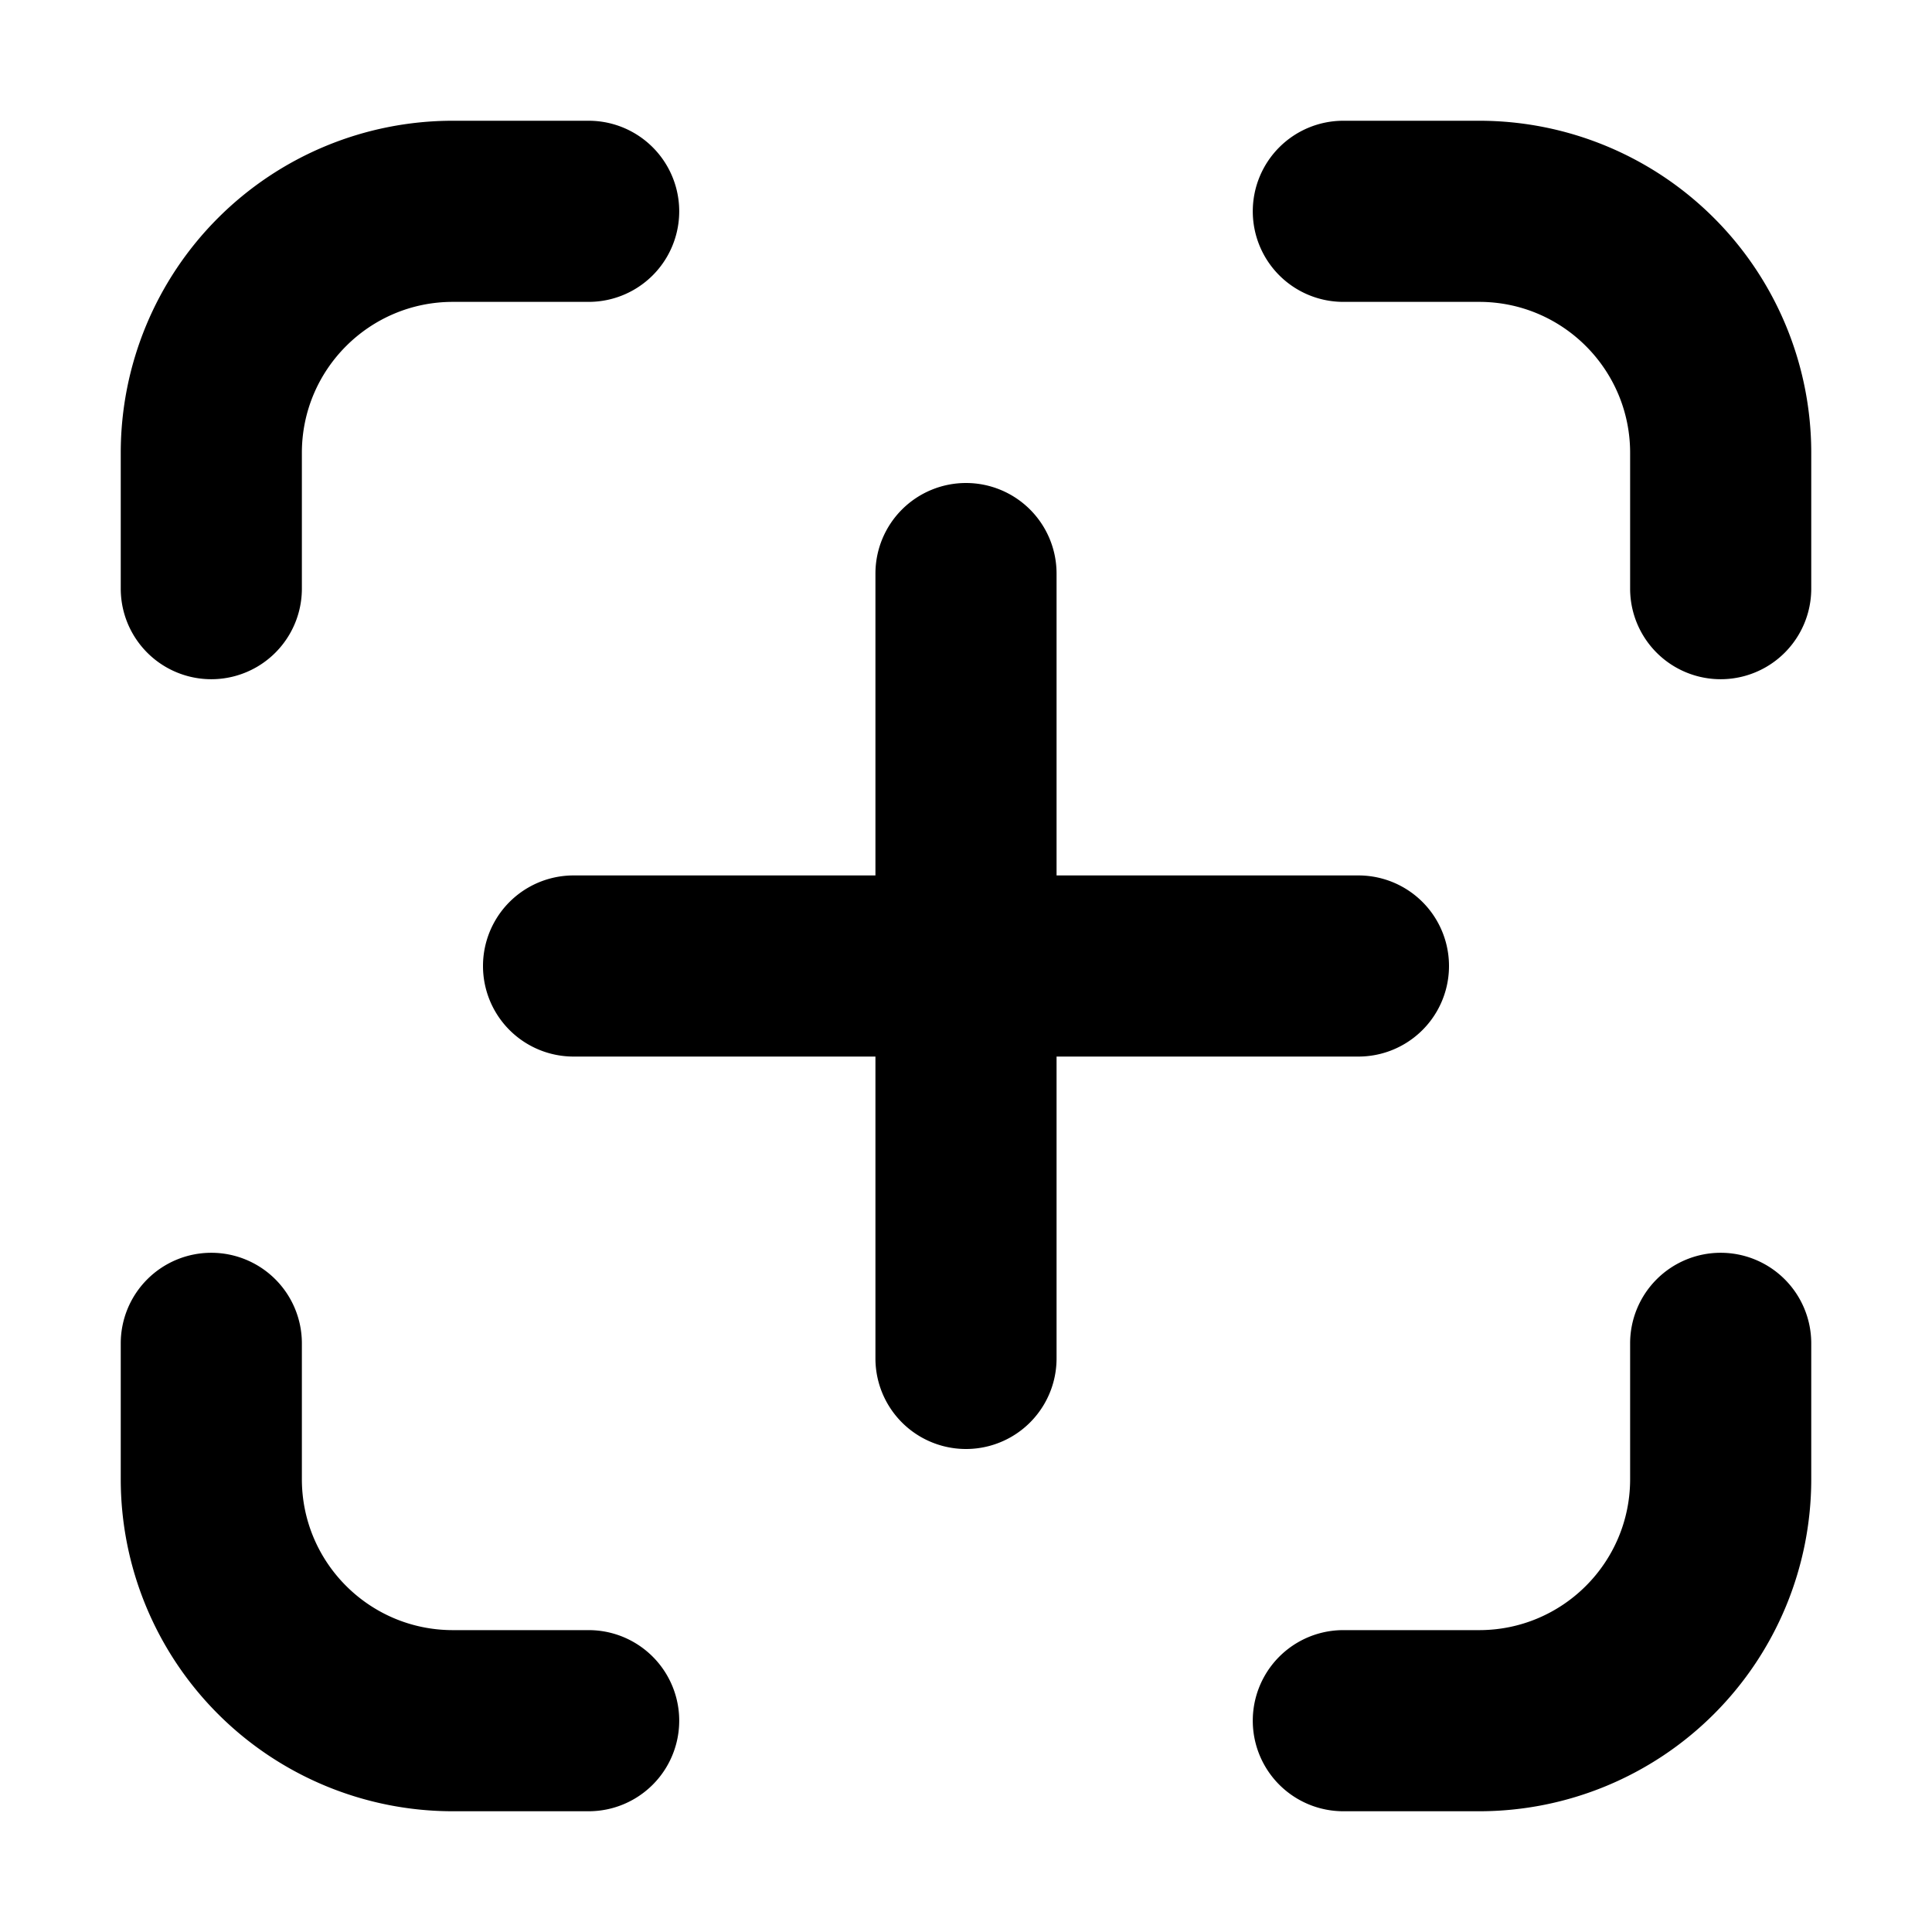 <svg xmlns="http://www.w3.org/2000/svg" width="32" height="32" fill="none" viewBox="0 0 16 16"><path fill="#fff" d="M0 0h16v16H0z"/><path fill="#000" fill-rule="evenodd" d="M1 3.75A2.75 2.75 0 0 1 3.75 1h1.125a.75.75 0 0 1 0 1.5H3.75c-.69 0-1.25.56-1.25 1.25v1.125a.75.75 0 0 1-1.5 0zm9.375-2a.75.75 0 0 1 .75-.75h1.125A2.75 2.75 0 0 1 15 3.75v1.125a.75.75 0 0 1-1.5 0V3.75c0-.69-.56-1.25-1.25-1.25h-1.125a.75.75 0 0 1-.75-.75M8 4a.75.75 0 0 1 .75.75v2.5h2.5a.75.75 0 0 1 0 1.5h-2.5v2.5a.75.75 0 0 1-1.5 0v-2.5h-2.5a.75.75 0 0 1 0-1.5h2.5v-2.5A.75.75 0 0 1 8 4m-6.25 6.375a.75.75 0 0 1 .75.75v1.125c0 .69.56 1.25 1.25 1.25h1.125a.75.75 0 0 1 0 1.5H3.75A2.75 2.75 0 0 1 1 12.25v-1.125a.75.75 0 0 1 .75-.75m12.5 0a.75.75 0 0 1 .75.75v1.125A2.75 2.75 0 0 1 12.25 15h-1.125a.75.75 0 0 1 0-1.5h1.125c.69 0 1.25-.56 1.25-1.25v-1.125a.75.75 0 0 1 .75-.75" clip-rule="evenodd"/></svg>